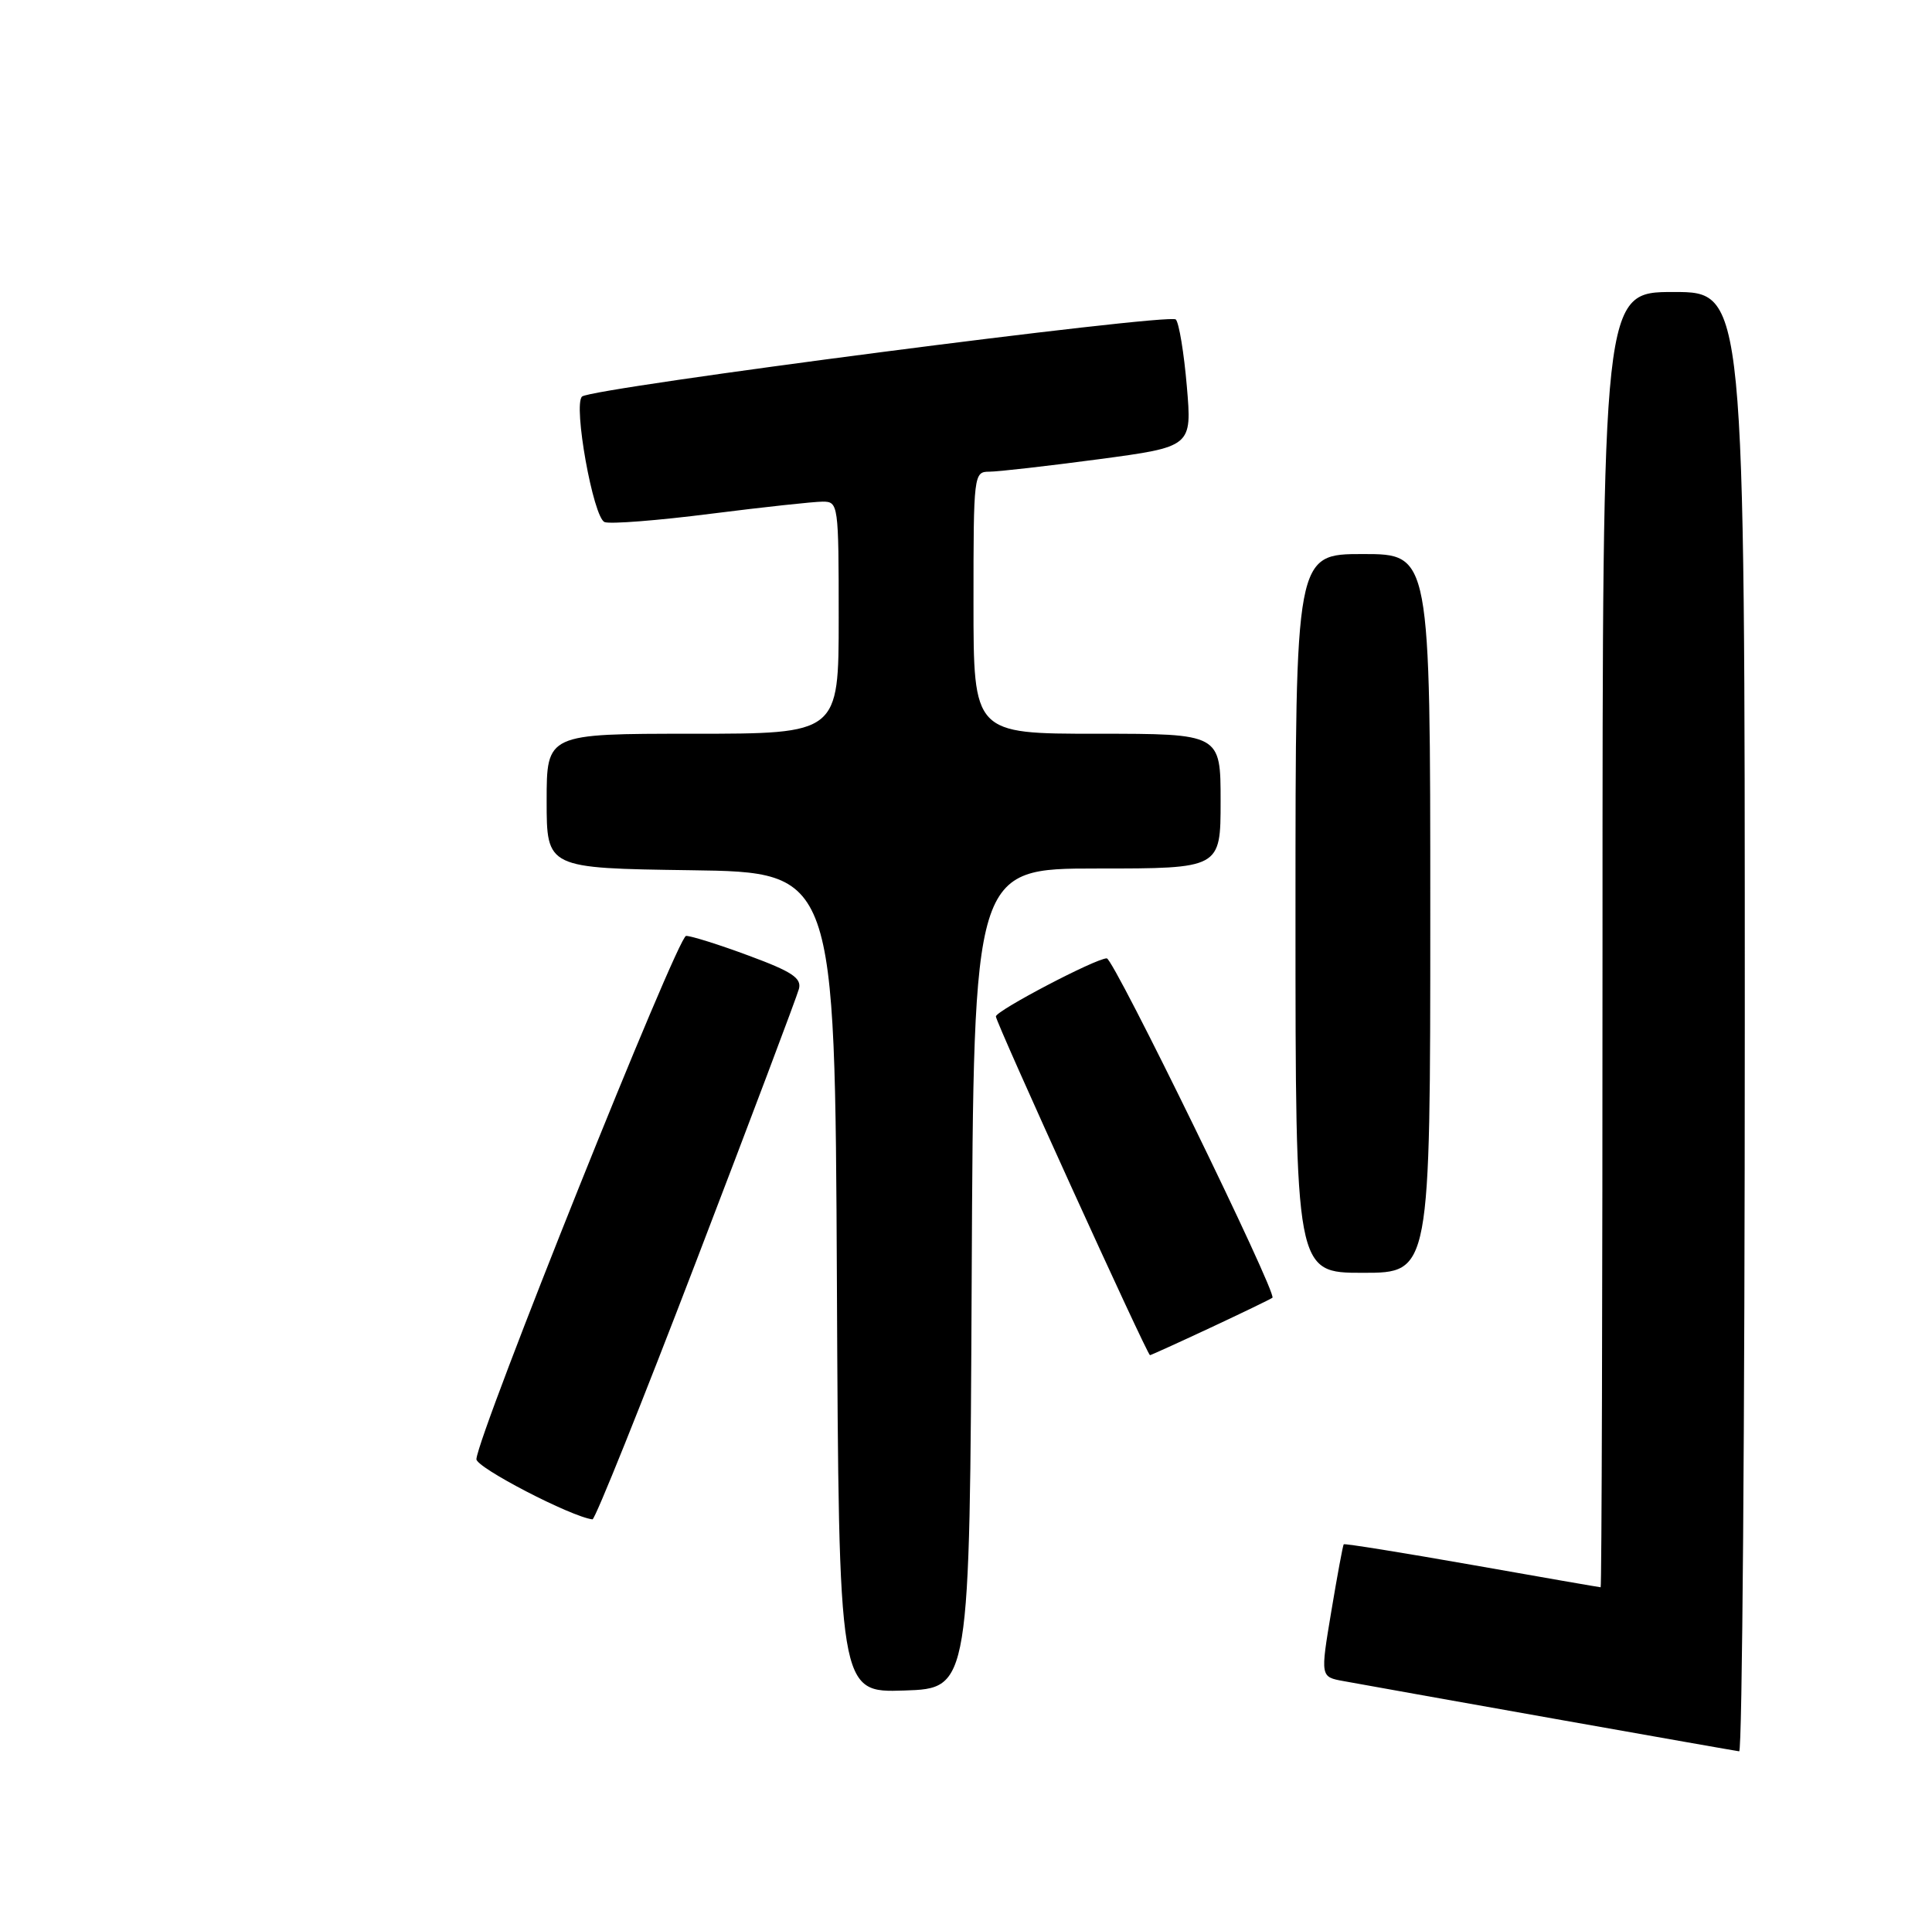 <?xml version="1.0" encoding="UTF-8" standalone="no"?>
<!DOCTYPE svg PUBLIC "-//W3C//DTD SVG 1.1//EN" "http://www.w3.org/Graphics/SVG/1.1/DTD/svg11.dtd" >
<svg xmlns="http://www.w3.org/2000/svg" xmlns:xlink="http://www.w3.org/1999/xlink" version="1.1" viewBox="0 0 258 256">
 <g >
 <path fill="currentColor"
d=" M 233.00 136.50 C 233.00 39.00 233.00 39.00 223.50 39.00 C 214.00 39.00 214.00 39.00 214.00 125.50 C 214.00 173.08 213.89 212.00 213.75 212.00 C 213.61 212.00 205.88 210.66 196.57 209.01 C 187.26 207.37 179.55 206.13 179.44 206.26 C 179.33 206.39 178.58 210.43 177.78 215.23 C 176.32 223.97 176.32 223.97 179.41 224.53 C 187.73 226.05 231.60 233.84 232.25 233.91 C 232.66 233.96 233.00 190.12 233.00 136.50 Z  M 129.76 170.75 C 130.02 116.00 130.02 116.00 146.51 116.00 C 163.00 116.00 163.00 116.00 163.00 107.00 C 163.00 98.00 163.00 98.00 146.50 98.00 C 130.00 98.00 130.00 98.00 130.00 80.50 C 130.00 63.35 130.04 63.00 132.11 63.00 C 133.28 63.00 139.84 62.25 146.70 61.34 C 159.18 59.67 159.18 59.67 158.49 51.59 C 158.11 47.14 157.45 43.13 157.02 42.67 C 156.19 41.79 79.05 51.80 77.73 52.96 C 76.51 54.04 79.22 69.15 80.74 69.73 C 81.48 70.02 87.86 69.52 94.91 68.62 C 101.96 67.73 108.69 67.00 109.86 67.00 C 111.95 67.00 112.00 67.33 112.00 82.50 C 112.00 98.00 112.00 98.00 92.50 98.00 C 73.00 98.00 73.00 98.00 73.00 106.98 C 73.00 115.96 73.00 115.96 92.25 116.23 C 111.50 116.50 111.50 116.50 111.76 171.29 C 112.02 226.08 112.02 226.08 120.76 225.79 C 129.50 225.50 129.50 225.50 129.76 170.75 Z  M 92.98 168.43 C 100.27 149.42 106.43 133.06 106.69 132.08 C 107.07 130.64 105.76 129.77 100.02 127.65 C 96.10 126.19 92.32 125.00 91.62 125.00 C 90.49 125.00 63.91 191.32 63.62 194.88 C 63.52 195.98 76.29 202.60 79.12 202.93 C 79.46 202.97 85.70 187.44 92.98 168.43 Z  M 161.65 177.33 C 165.97 175.31 169.69 173.51 169.92 173.33 C 170.59 172.80 148.73 128.00 147.80 128.00 C 146.33 128.00 133.00 134.99 132.99 135.76 C 132.98 136.55 153.20 181.00 153.57 181.00 C 153.69 181.00 157.33 179.35 161.65 177.33 Z  M 191.00 122.00 C 191.00 74.00 191.00 74.00 182.00 74.00 C 173.00 74.00 173.00 74.00 173.00 122.00 C 173.00 170.00 173.00 170.00 182.00 170.00 C 191.00 170.00 191.00 170.00 191.00 122.00 Z "/>
</g>
</svg>
